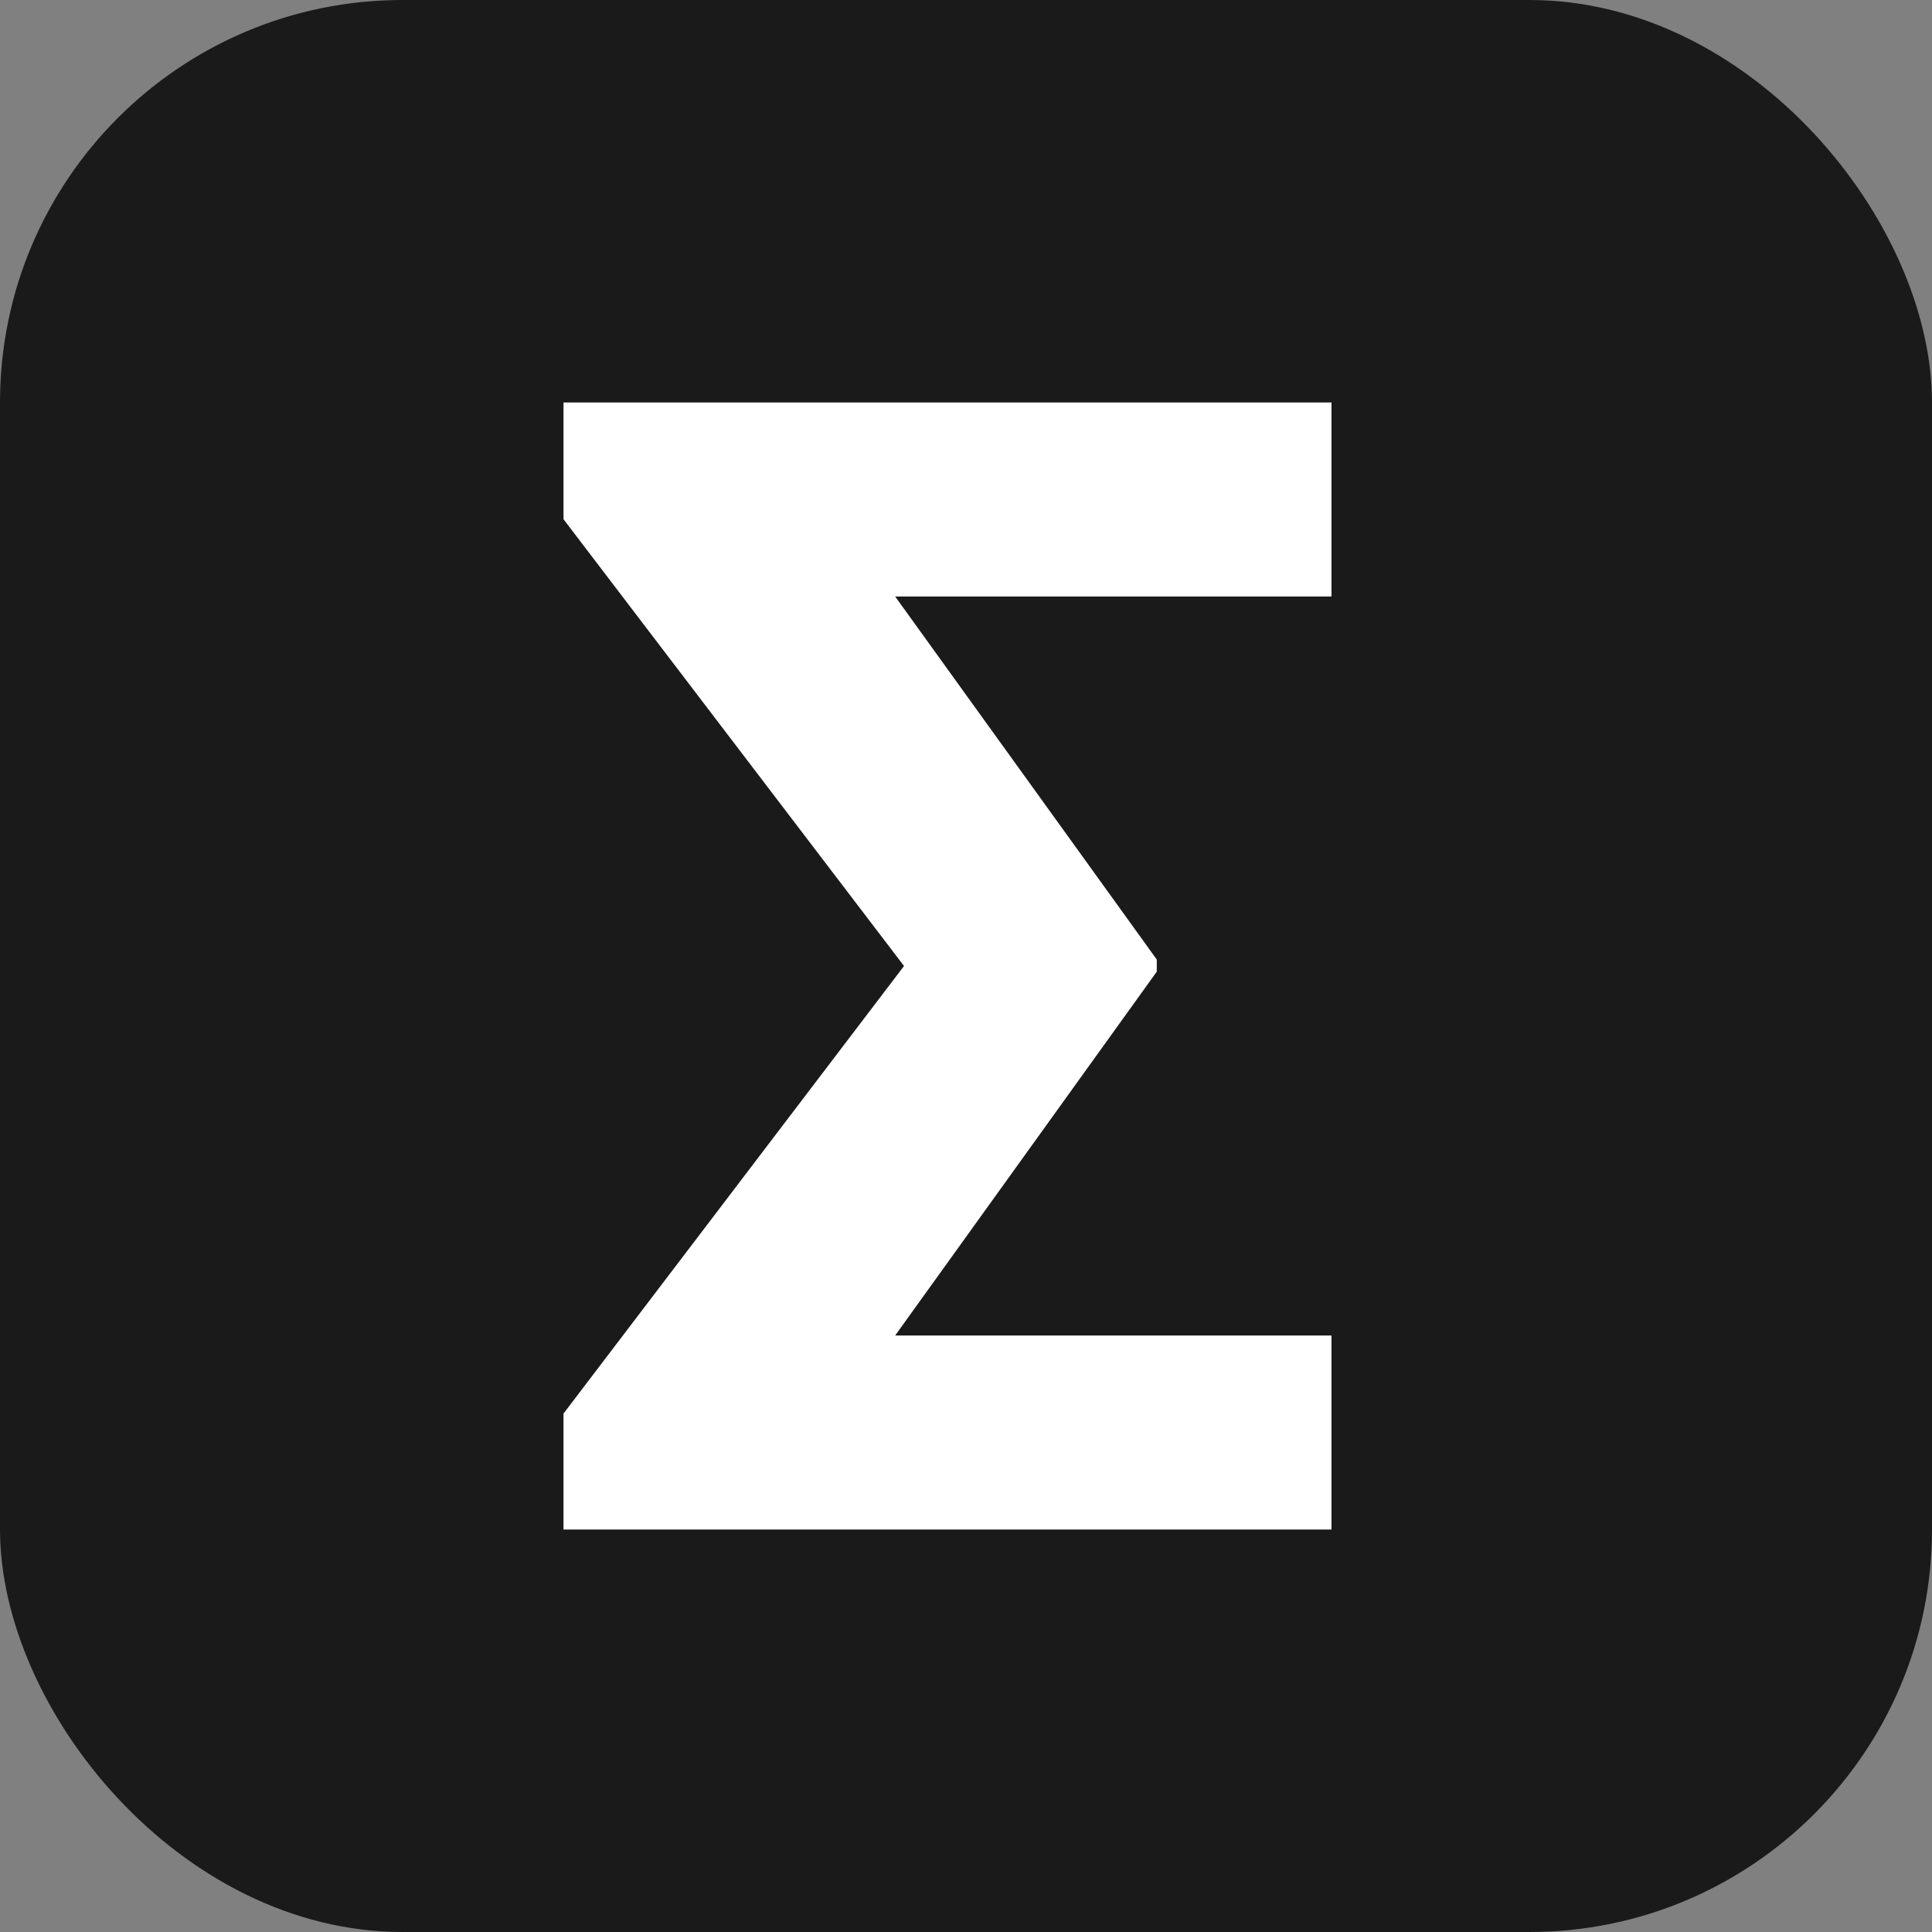 <svg width="24" height="24" xmlns="http://www.w3.org/2000/svg">
  <rect width="100%" height="100%" fill="#808080" stroke="none"/>
  <title>Sigma</title>
  <g fill="none" fill-rule="evenodd">
    <rect fill="#1a1a1a" width="24" height="24" rx="5"/>
    <path fill="#ffffff" fill-rule="nonzero" d="M14.37 11.92v.15l-3.25 4.52h5.42V19H7v-1.44L11.23 12 7 6.45V5h9.54v2.41h-5.42z"/>
  </g>
</svg>
